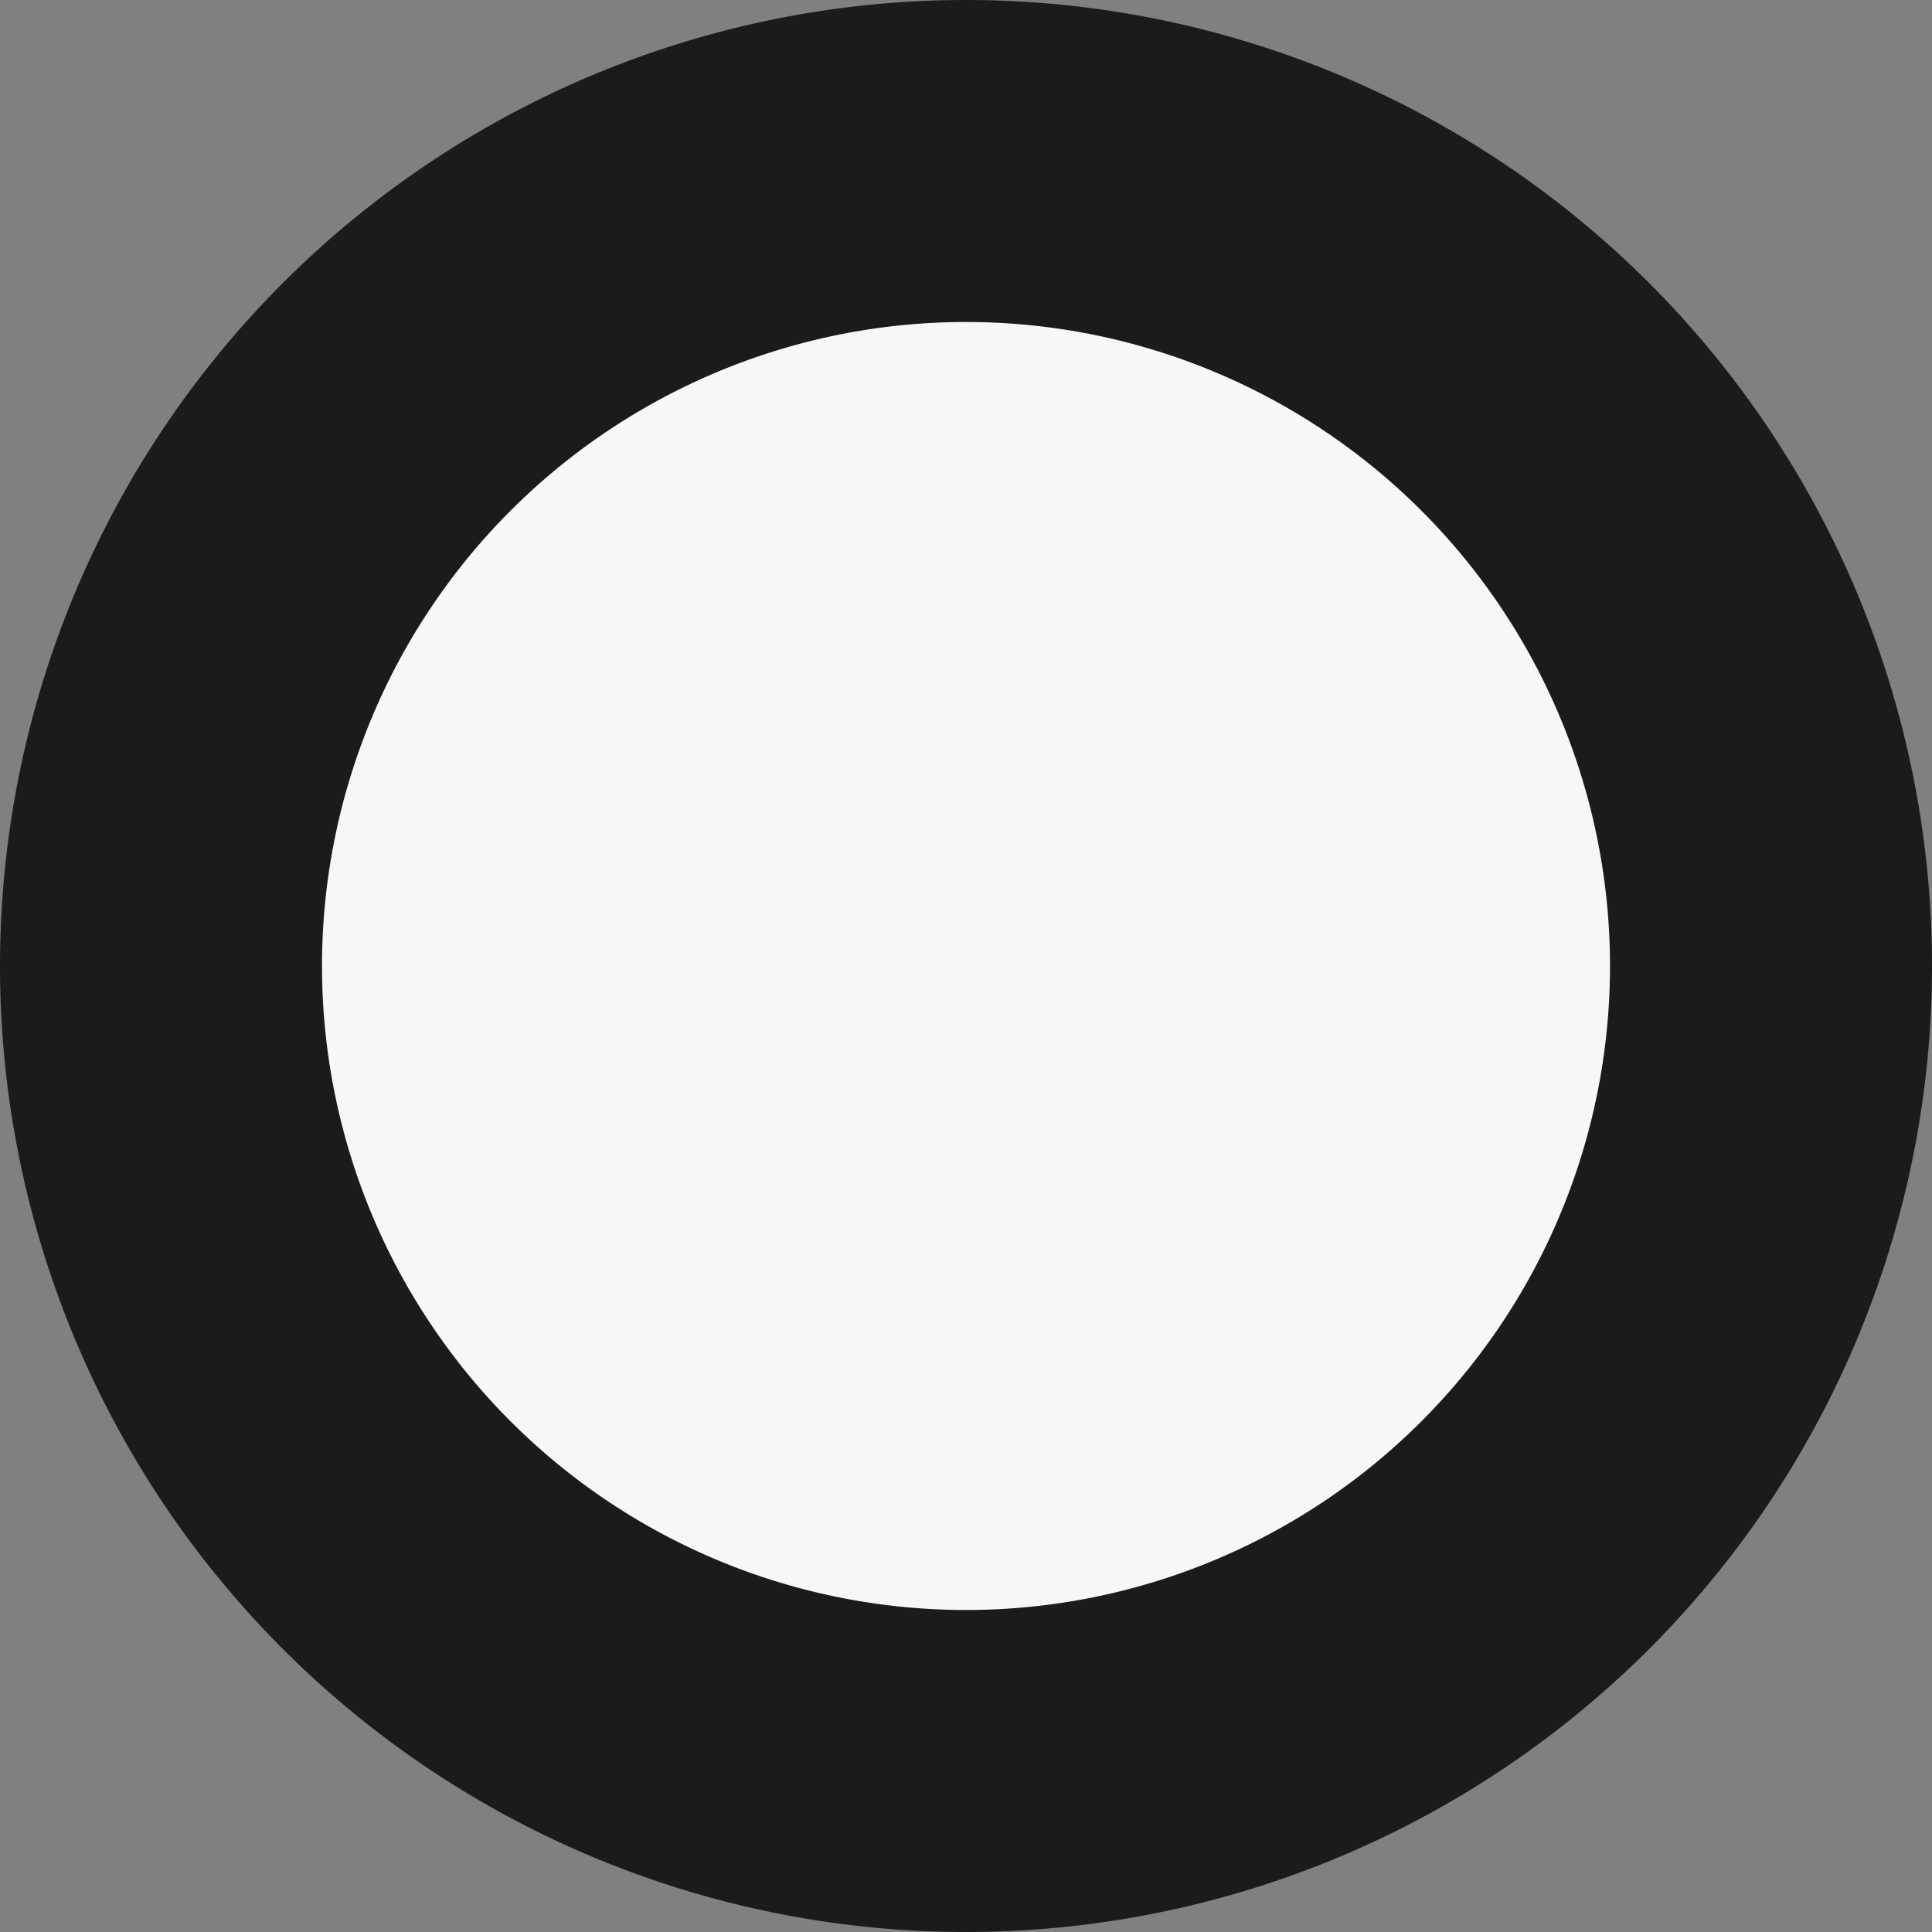 <svg xmlns="http://www.w3.org/2000/svg" width="12" height="12" viewBox="0 0 12 12"><rect x="0" y="0" width="12" height="12" fill="#808080" stroke="none"/><path fill="#f7f7f7" d="M1 6a5 5 0 1 1 10 0A5 5 0 0 1 1 6z"/><path fill="none" stroke="#1a1b1c" stroke-miterlimit="50" stroke-width="2" d="M1 6a5 5 0 1 1 10 0A5 5 0 0 1 1 6z"/></svg>